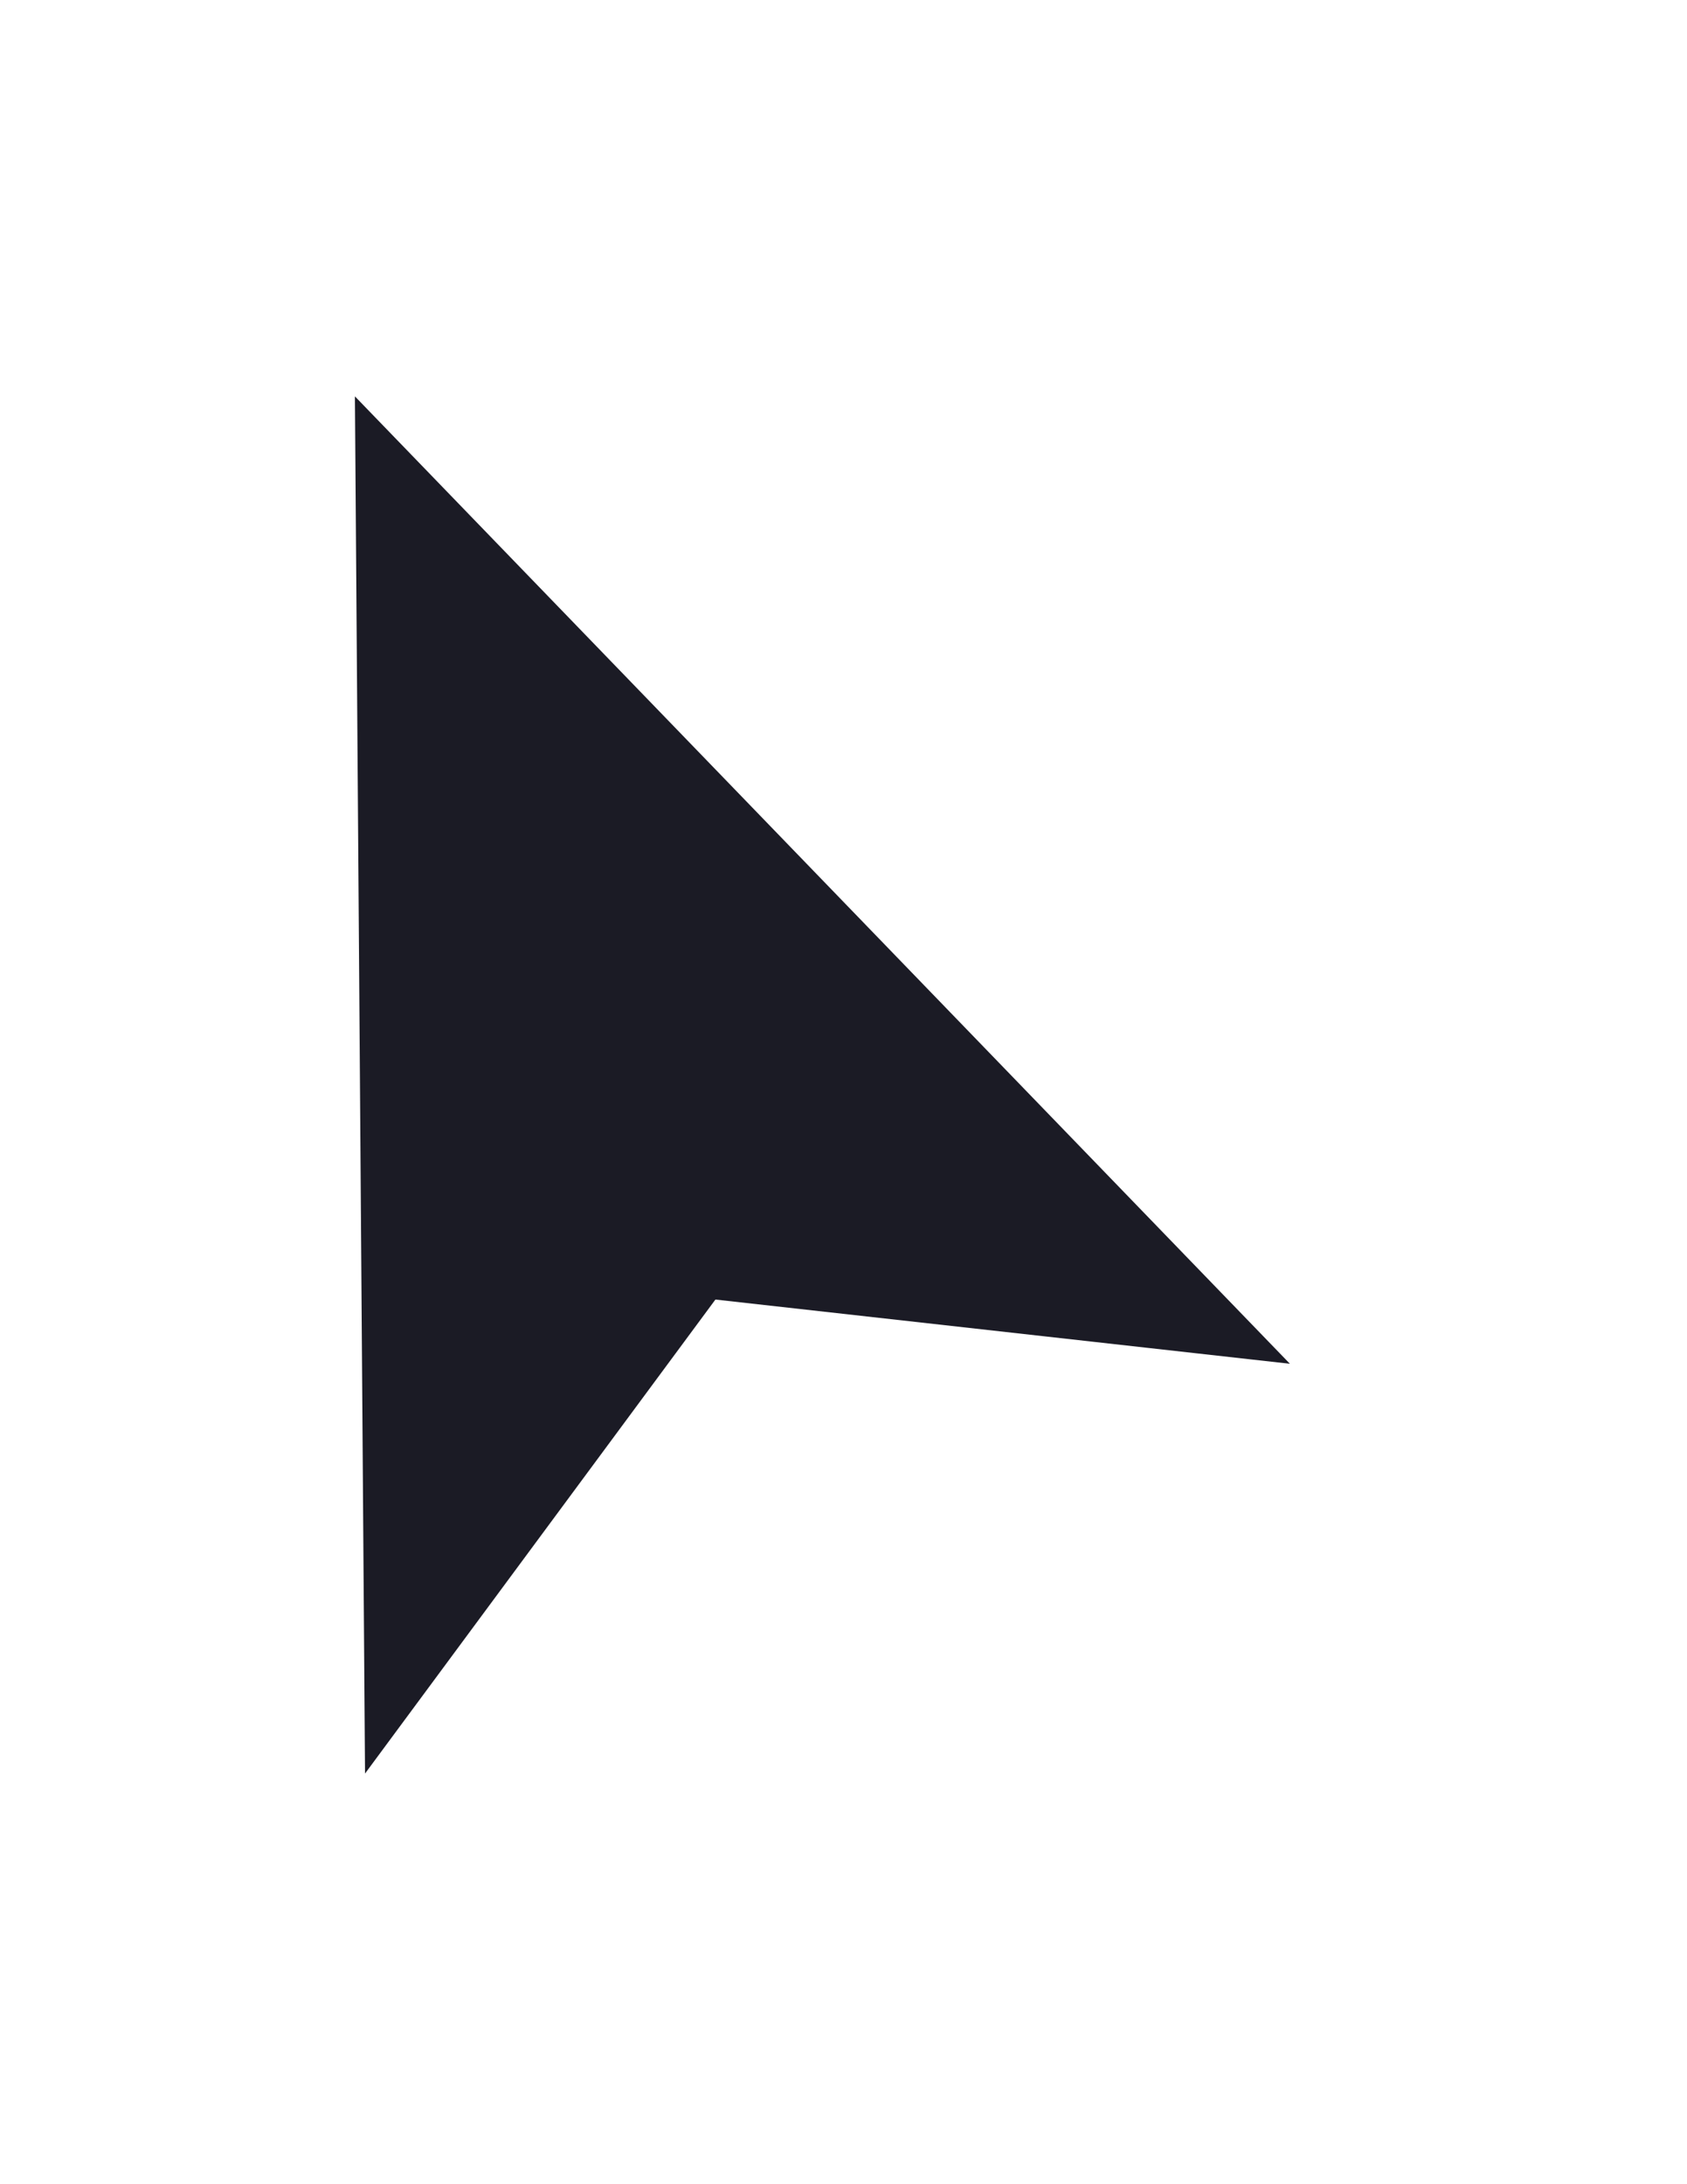 <svg width="17" height="22" viewBox="0 0 17 22" fill="none" xmlns="http://www.w3.org/2000/svg">
<g filter="url(#filter0_d)">
<path d="M10.912 10.859C11.11 11.065 10.95 11.418 10.675 11.387L4.473 10.694L0.637 15.881C0.468 16.109 0.116 15.99 0.113 15.693L7.8717e-06 0.312C-0.002 0.038 0.312 -0.104 0.498 0.089L10.912 10.859Z" transform="translate(3 2)" fill="#1B1B25"/>
<path d="M10.912 10.859C11.11 11.065 10.95 11.418 10.675 11.387L4.473 10.694L0.637 15.881C0.468 16.109 0.116 15.99 0.113 15.693L7.8717e-06 0.312C-0.002 0.038 0.312 -0.104 0.498 0.089L10.912 10.859Z" transform="translate(3 2)" stroke="white" stroke-width="1.143"/>
</g>
<defs>
<filter id="filter0_d" x="0.429" y="0.429" width="16.142" height="21.15" filterUnits="userSpaceOnUse" color-interpolation-filters="sRGB">
<feFlood flood-opacity="0" result="BackgroundImageFix"/>
<feColorMatrix in="SourceAlpha" type="matrix" values="0 0 0 0 0 0 0 0 0 0 0 0 0 0 0 0 0 0 255 0"/>
<feOffset dy="1"/>
<feGaussianBlur stdDeviation="1"/>
<feColorMatrix type="matrix" values="0 0 0 0 0 0 0 0 0 0 0 0 0 0 0 0 0 0 0.5 0"/>
<feBlend mode="normal" in2="BackgroundImageFix" result="effect1_dropShadow"/>
<feBlend mode="normal" in="SourceGraphic" in2="effect1_dropShadow" result="shape"/>
</filter>
</defs>
</svg>
